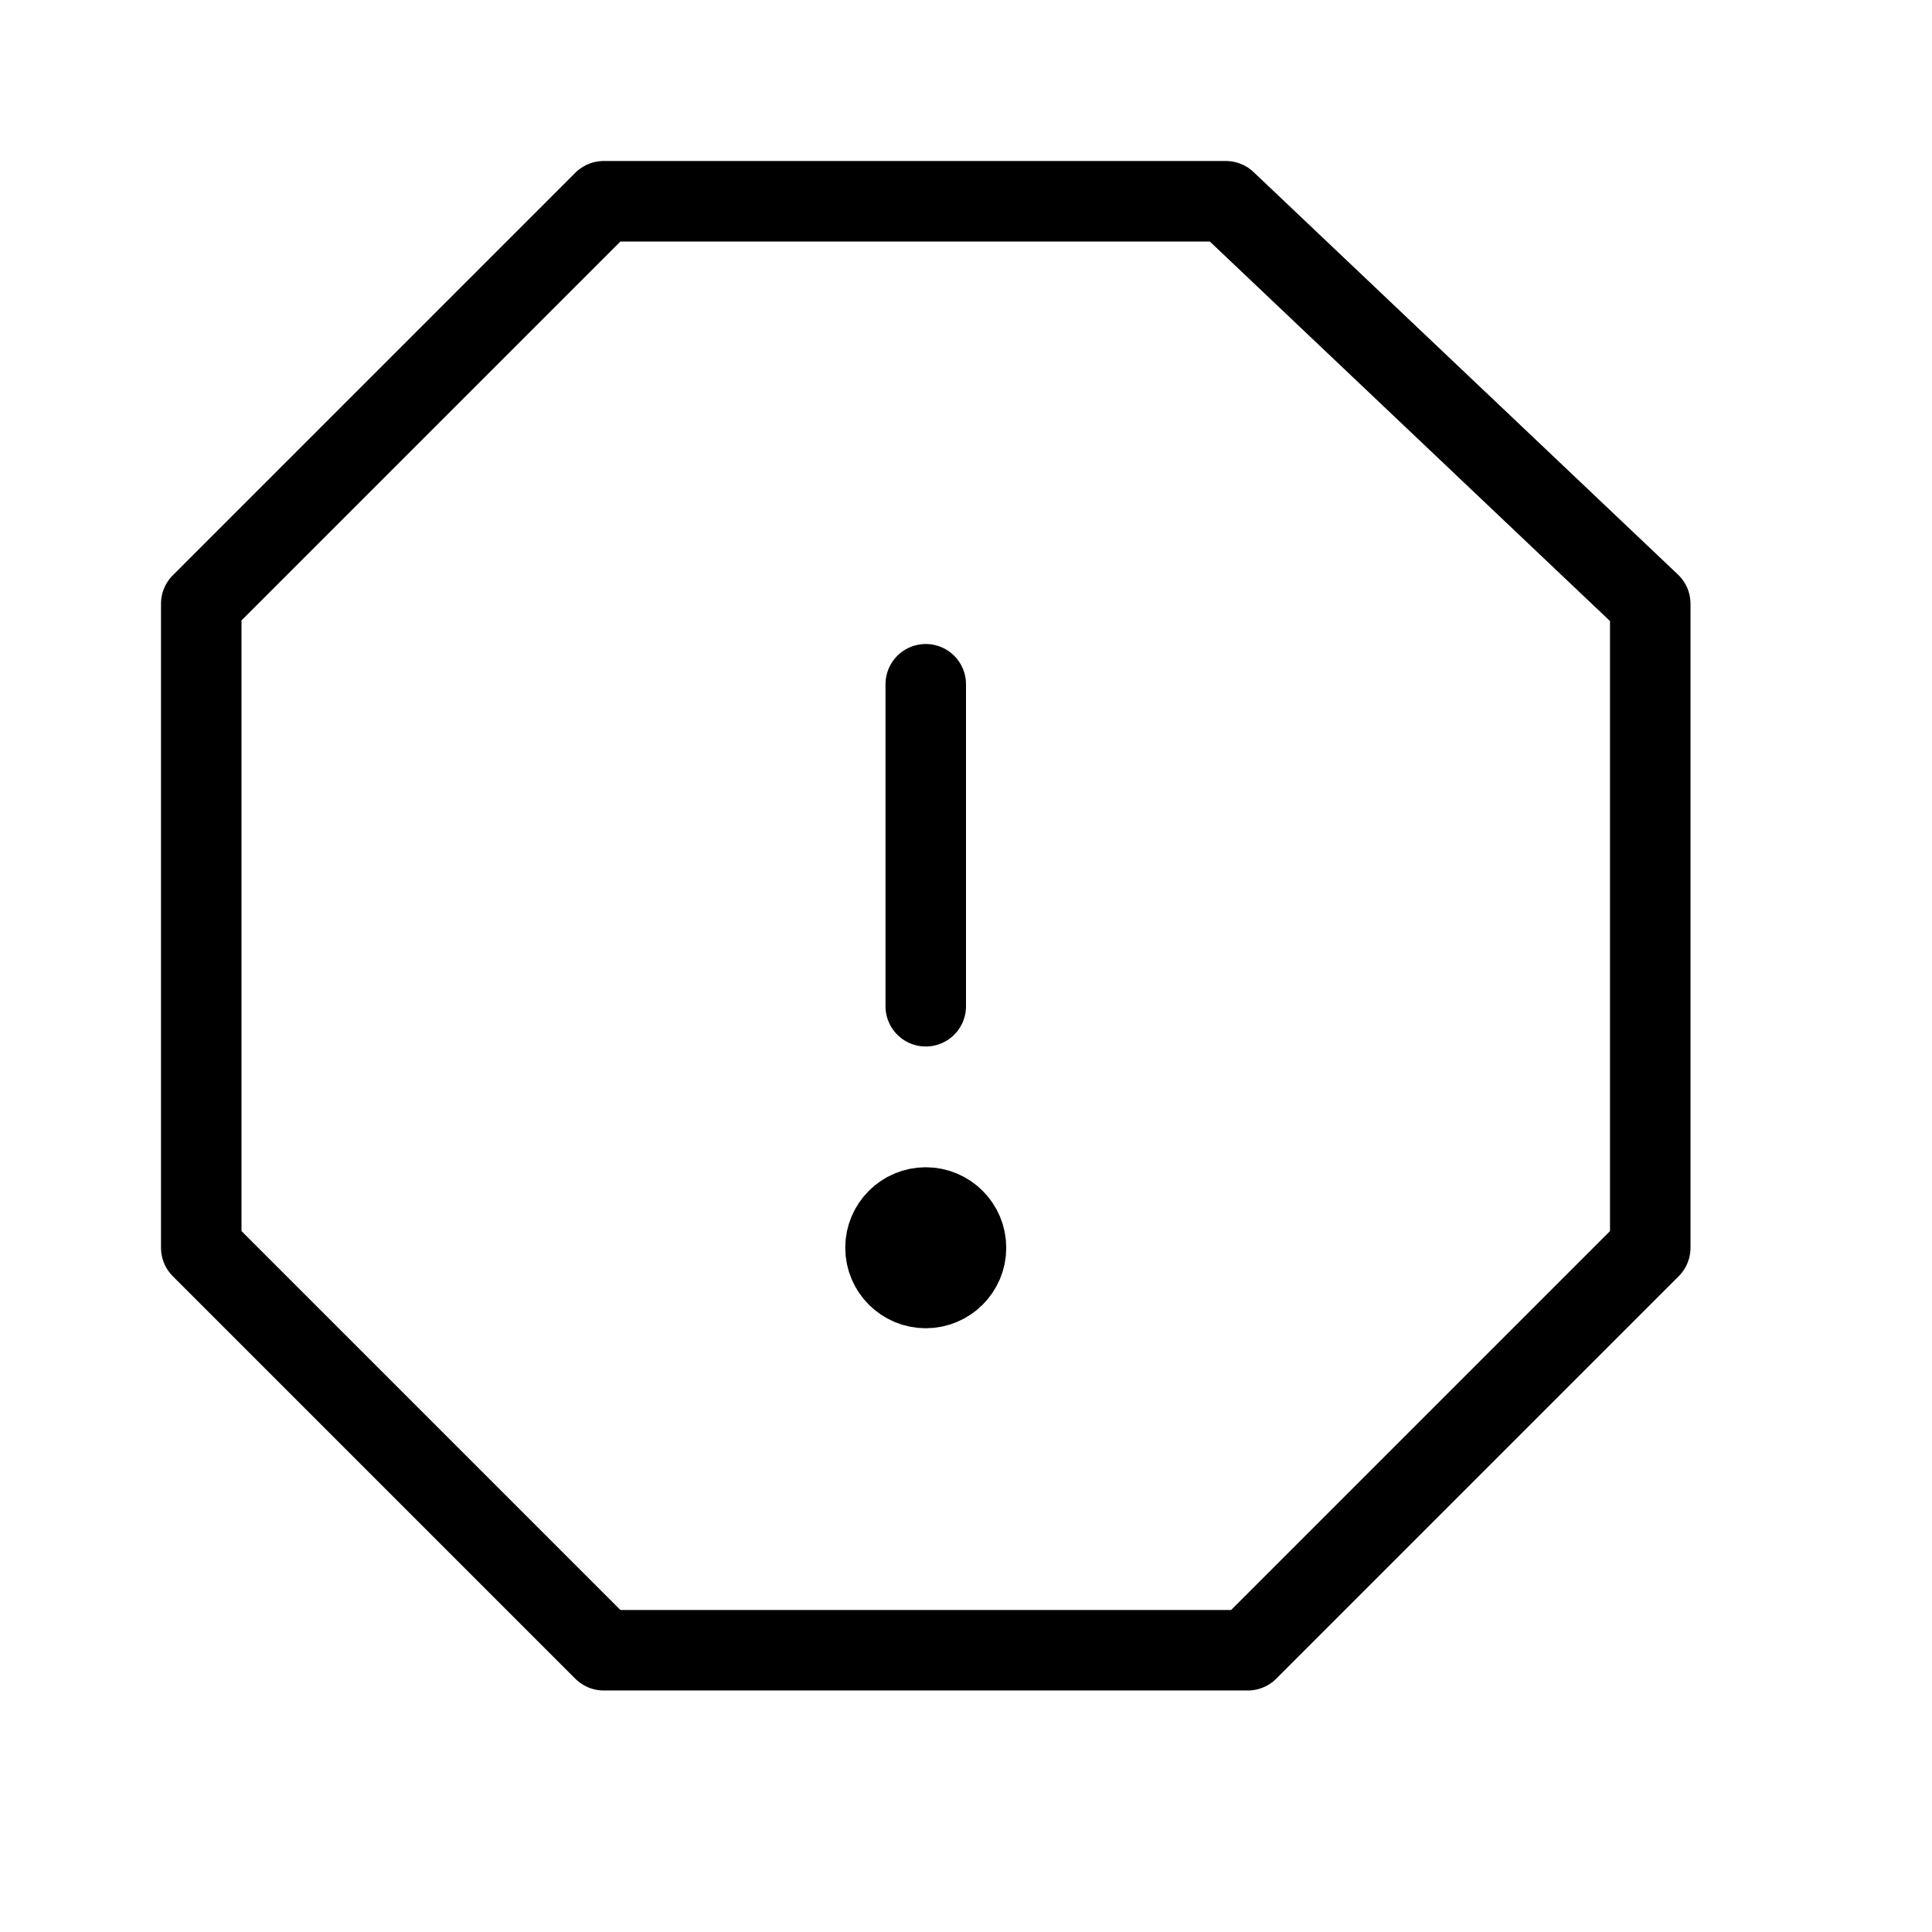 <svg height="24" viewBox="0 0 24 24" width="24" xmlns="http://www.w3.org/2000/svg"><path d="m11.5 8.5v4m3.728-10h-7.728l-5 5v8l5 5h8l5-5v-8zm-3.728 12.5c-.276 0-.5.224-.5.5s.224.5.5.5.5-.224.5-.5-.224-.5-.5-.5z" fill="none" stroke="#000" stroke-linecap="round" stroke-linejoin="round"/></svg>